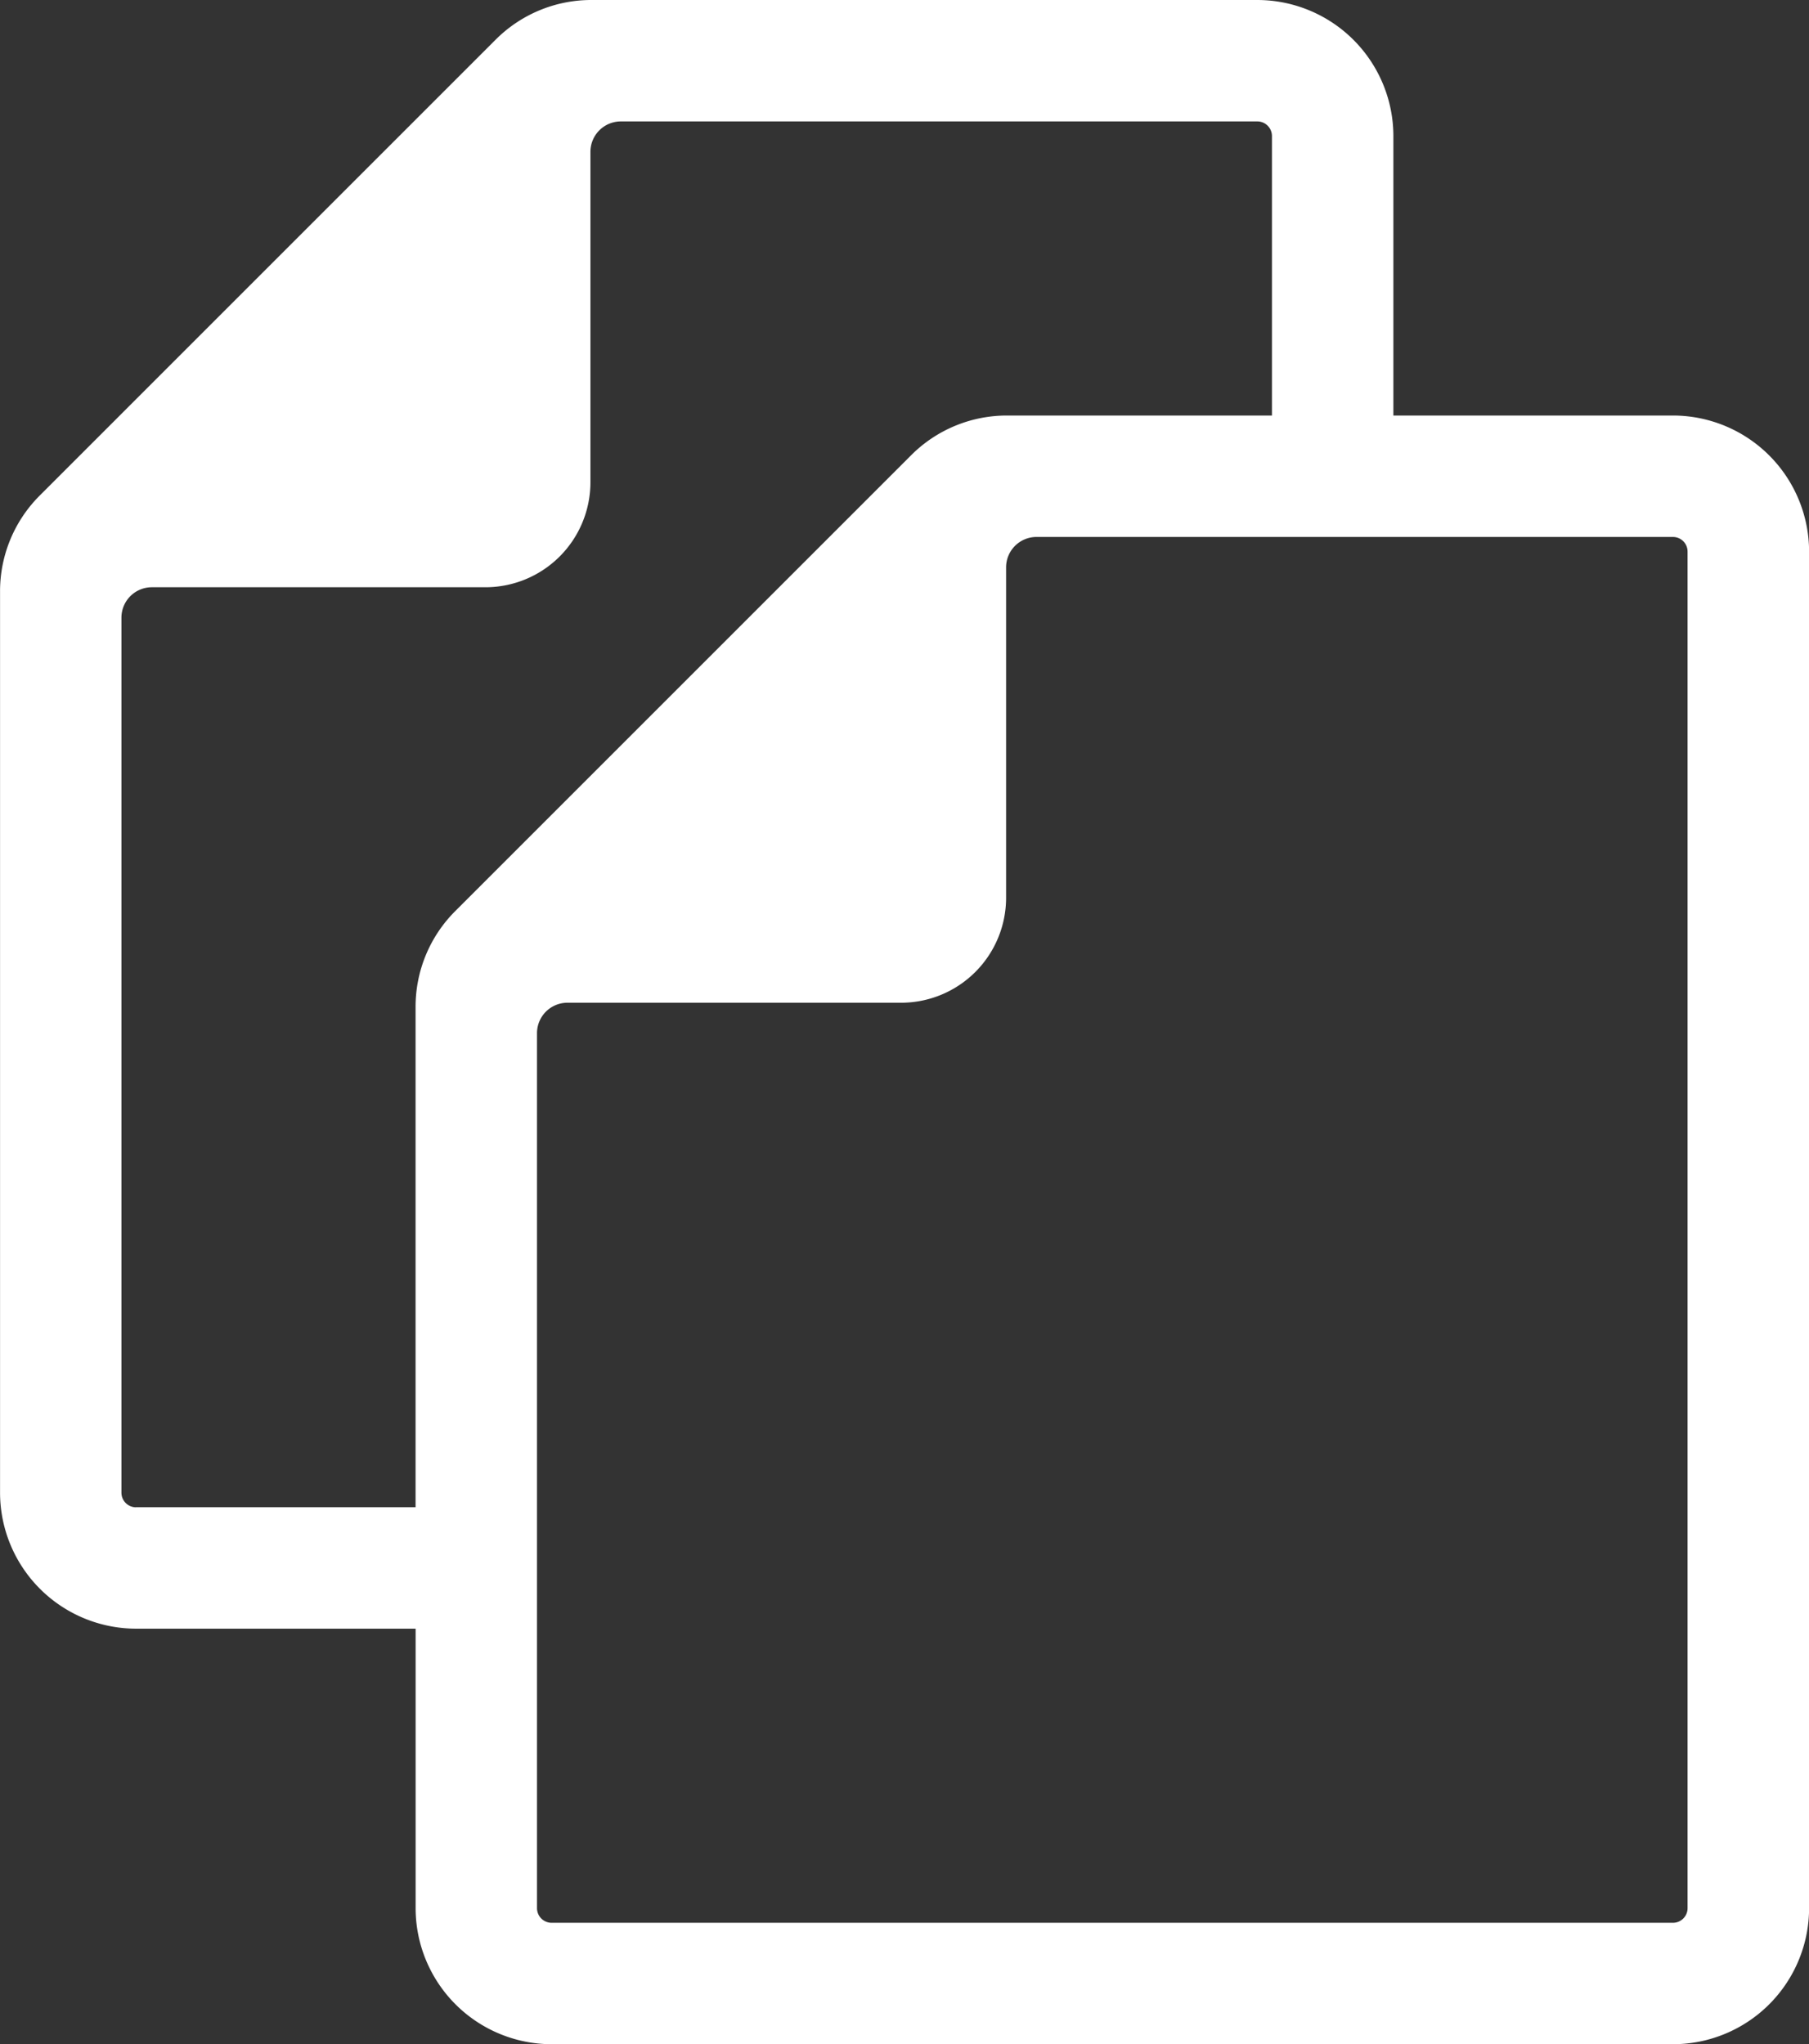 <svg xmlns="http://www.w3.org/2000/svg" width="38.703" height="43.74" viewBox="0 0 38.703 43.74">
  <rect x="0" y="0" width="38.703" height="43.74" fill="#333333" stroke="none"/>
  <path id="files-o" d="M843.307,804.891h-5.981V798.91a2.914,2.914,0,0,0-2.911-2.91H820.173a2.89,2.89,0,0,0-2.057.852l-9.748,9.748a2.891,2.891,0,0,0-.852,2.058v19.28a2.914,2.914,0,0,0,2.91,2.91h5.981v5.98a2.914,2.914,0,0,0,2.911,2.911h23.991a2.914,2.914,0,0,0,2.911-2.911V807.8A2.914,2.914,0,0,0,843.307,804.891Zm-32.882,23.36a.313.313,0,0,1-.312-.312V809.216a.651.651,0,0,1,.651-.651H817.9a2.247,2.247,0,0,0,2.247-2.247v-7.069a.651.651,0,0,1,.651-.651h13.617a.313.313,0,0,1,.313.312v5.981h-5.664a2.891,2.891,0,0,0-2.058.852l-9.749,9.749a2.892,2.892,0,0,0-.851,2.057v10.7h-5.981Zm33.195,8.578a.313.313,0,0,1-.312.312H819.317a.313.313,0,0,1-.313-.312V818.106a.651.651,0,0,1,.651-.651h7.138a2.247,2.247,0,0,0,2.247-2.247V808.14a.651.651,0,0,1,.651-.651h13.617a.313.313,0,0,1,.312.313v29.028Z" transform="translate(-807.515 -796)" fill="#fff"/>
</svg>
